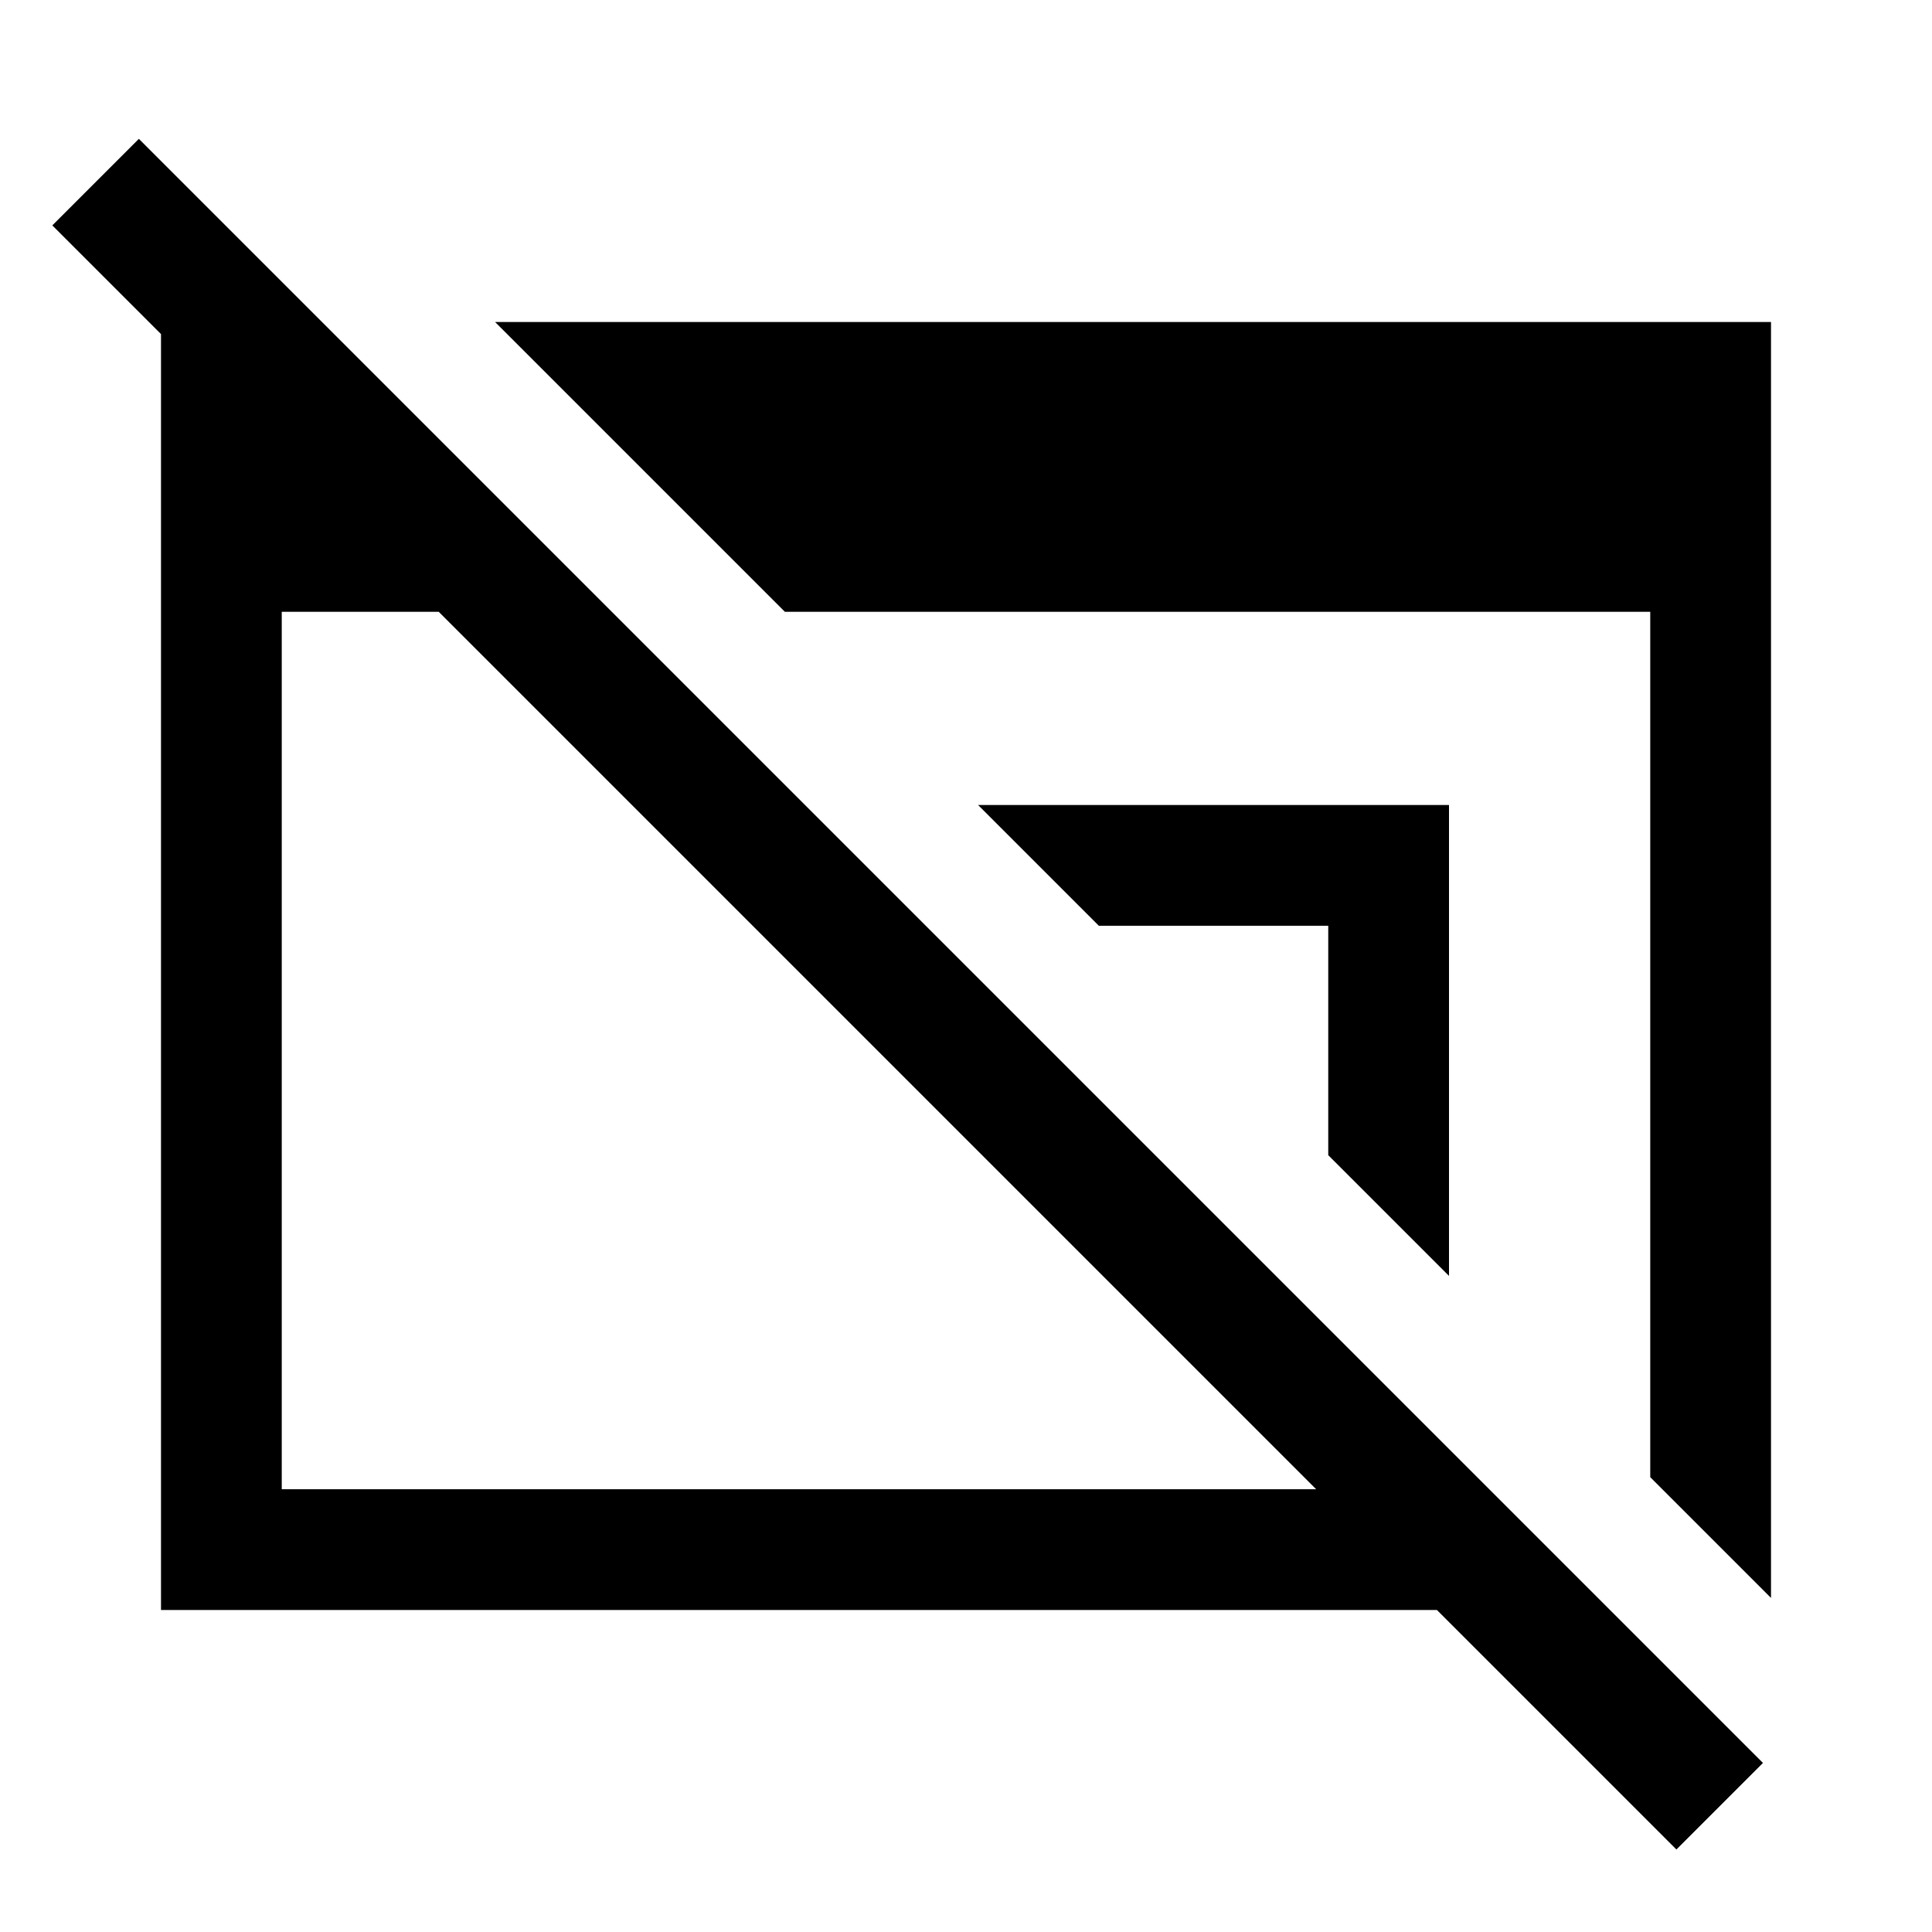 <svg xmlns="http://www.w3.org/2000/svg" viewBox="0 -960 960 960"><path d="M833-41 714-160H80v-640h80v86L26-848l43-43L876-84l-43 43ZM140-220h514L218-656h-78v436Zm680-6v-430H390L246-800h634v634l-60-60ZM720-326l-60-60v-114H546l-60-60h234v234Z"/></svg>